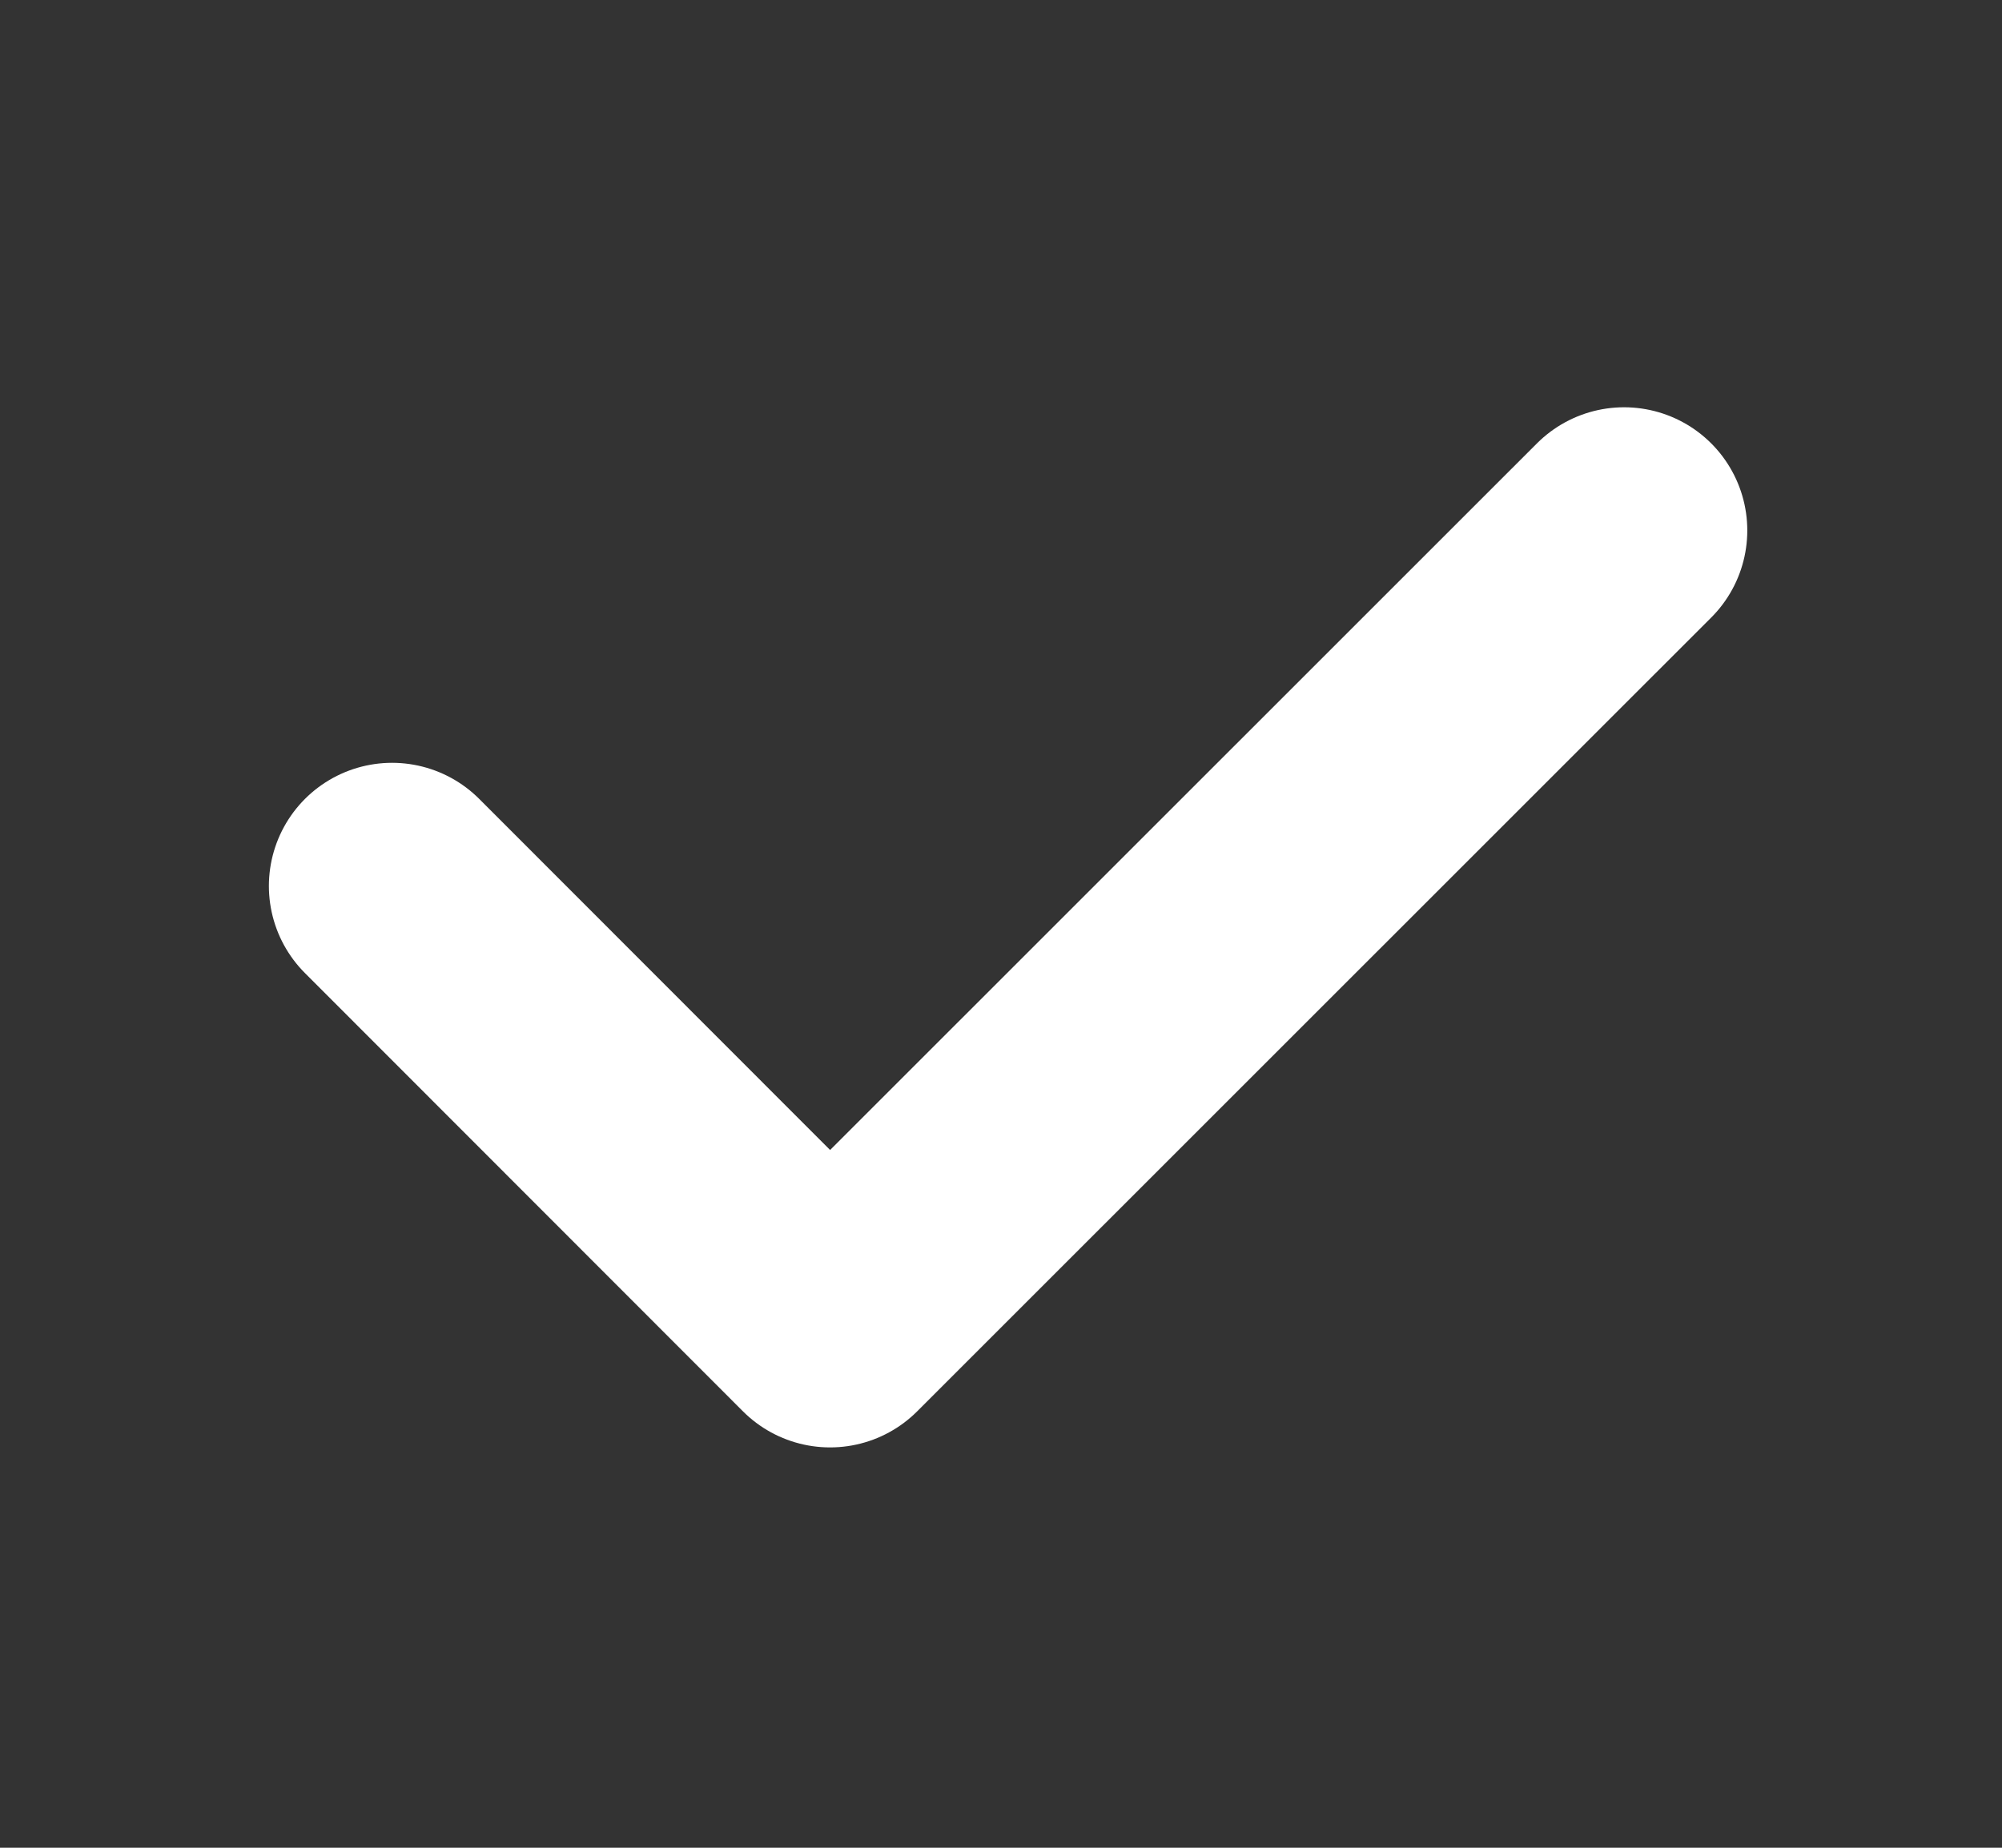 <svg width="13" height="12" viewBox="0 0 13 12" fill="none" xmlns="http://www.w3.org/2000/svg">
    <rect x="0" y="0" width="13" height="12" fill="#333333" stroke="none"/>
    <path d="M10.546 3.445 5.39 8.6 2.546 5.754" stroke="#fff" stroke-width="1.6" stroke-linecap="round" stroke-linejoin="round"/>
</svg>
